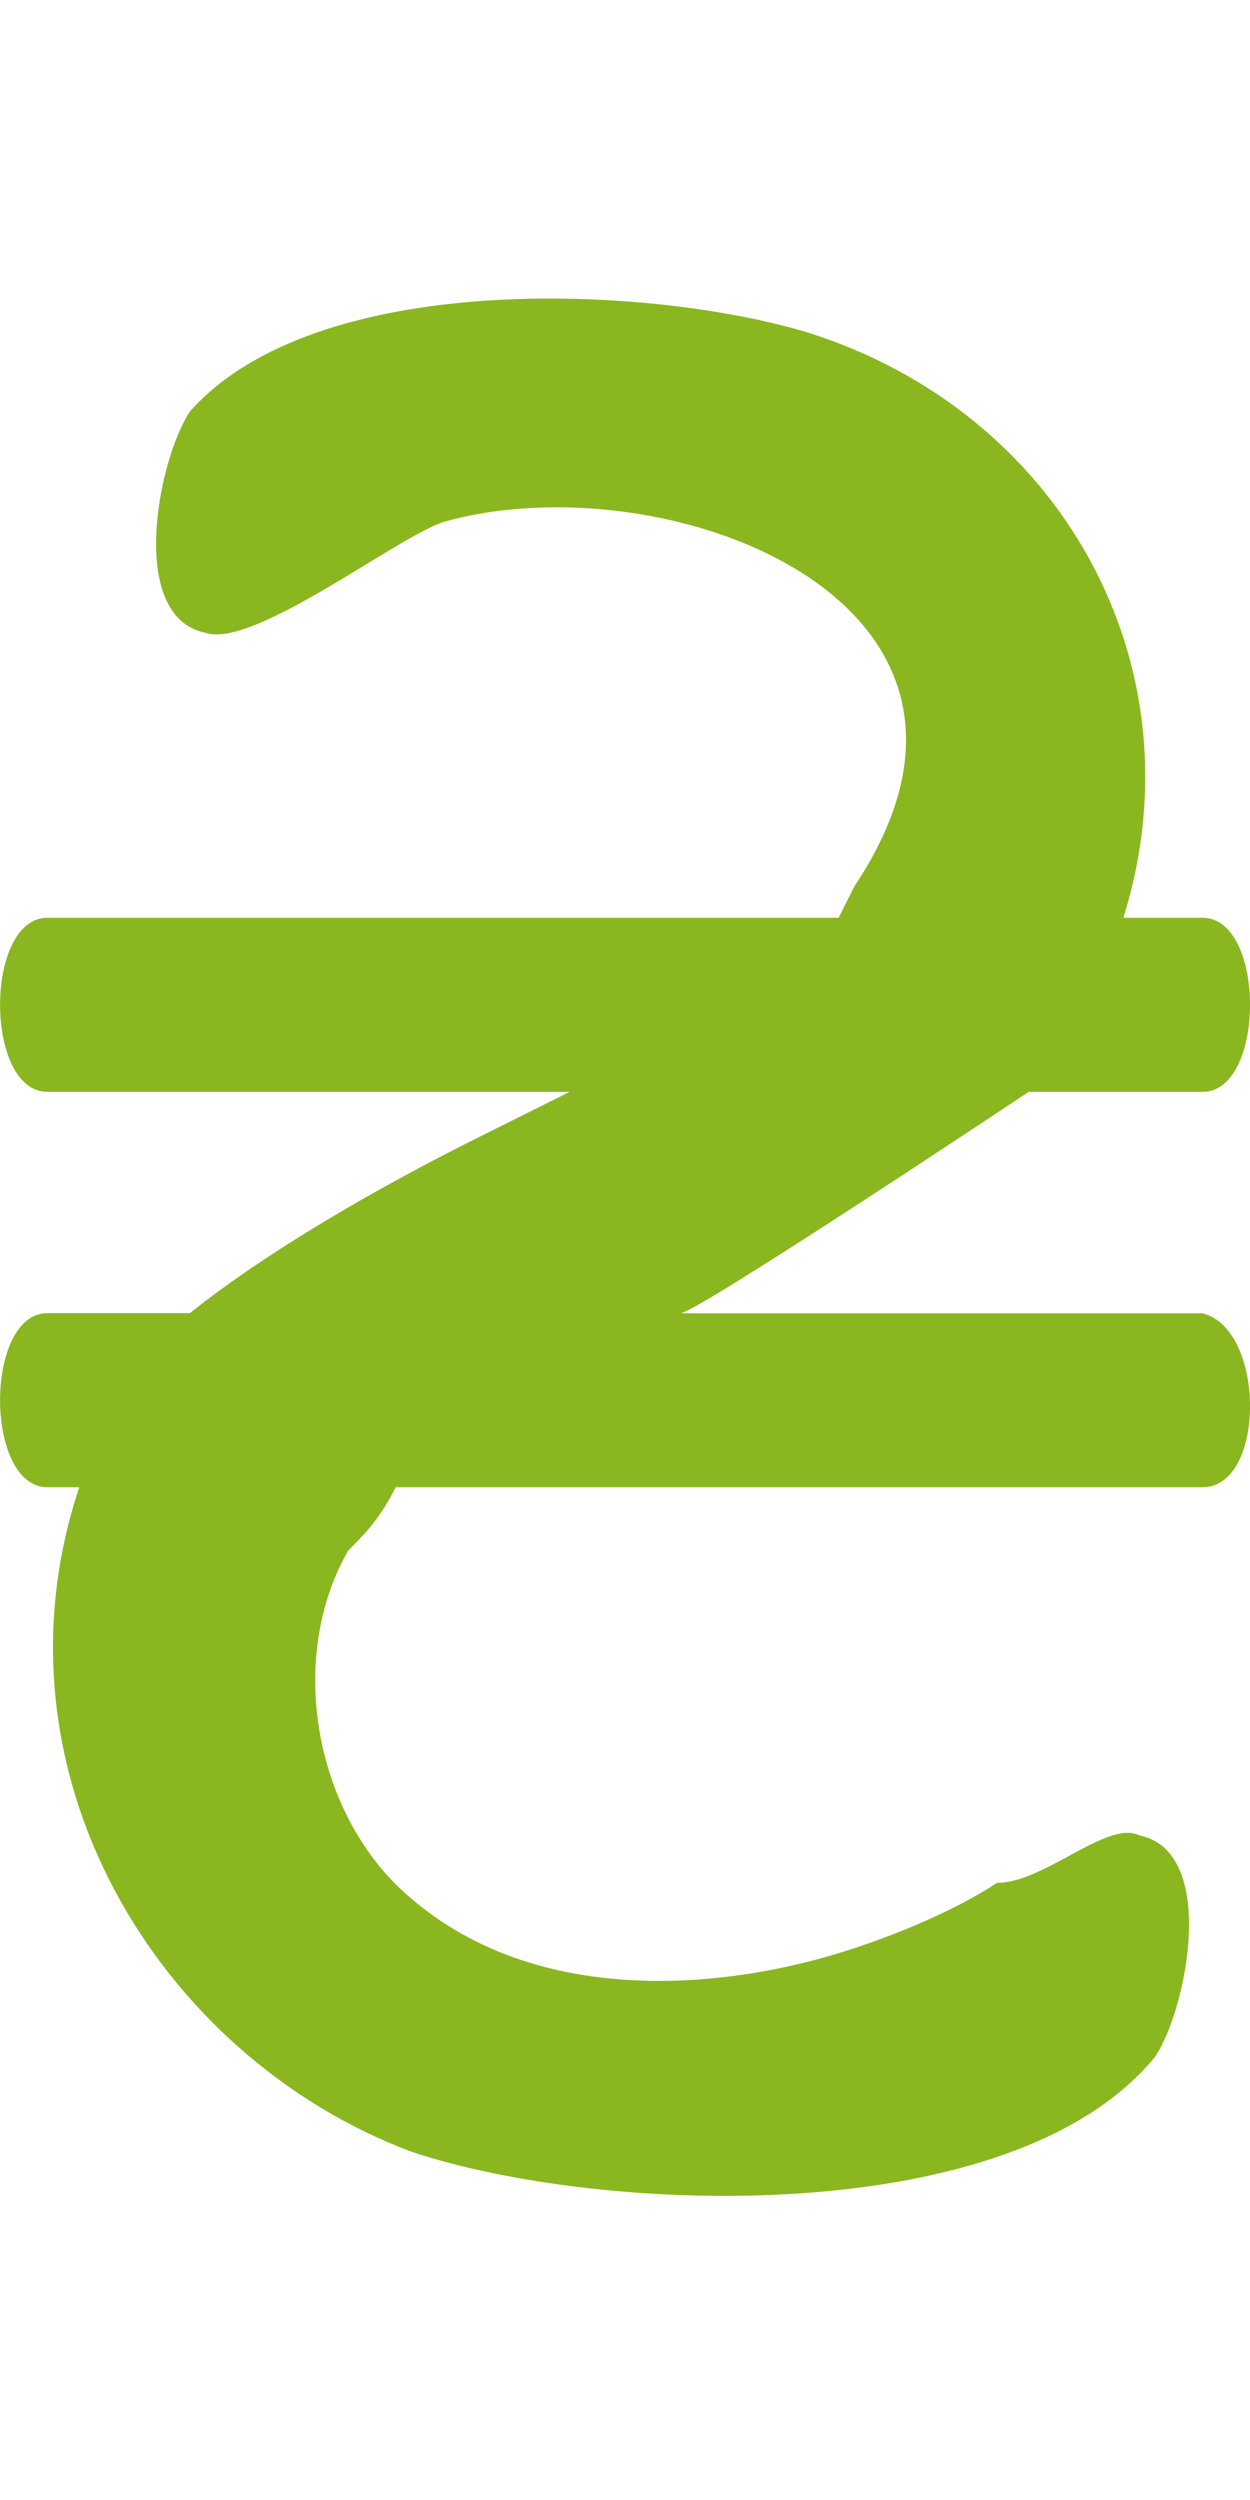 <svg xmlns="http://www.w3.org/2000/svg" width="10" height="20" viewBox="0 0 10 20"><path fill="#8AB71F" d="M9.62 11.898H3.165c-.126.254-.253.38-.38.507-.506.886-.253 2.151.506 2.784.886.76 2.152.76 3.164.507.507-.126 1.14-.38 1.52-.633.38 0 .887-.507 1.139-.38.634.127.381 1.393.127 1.771-1.139 1.393-4.43 1.267-5.949.76-2.025-.76-3.417-3.037-2.658-5.316H.38c-.506 0-.506-1.393 0-1.393h1.139C2.152 10 3.038 9.494 3.797 9.114l.76-.379H.38c-.506 0-.506-1.393 0-1.393h6.329l.127-.253c1.519-2.279-1.52-3.418-3.292-2.912-.379.127-1.519 1.013-1.898.886-.633-.127-.38-1.393-.126-1.772 1.012-1.139 3.67-1.013 4.935-.633 2.025.633 3.165 2.658 2.532 4.684h.633c.507 0 .507 1.393 0 1.393H8.229s-2.658 1.771-2.786 1.771H9.62c.507.127.507 1.392 0 1.392z"/></svg>